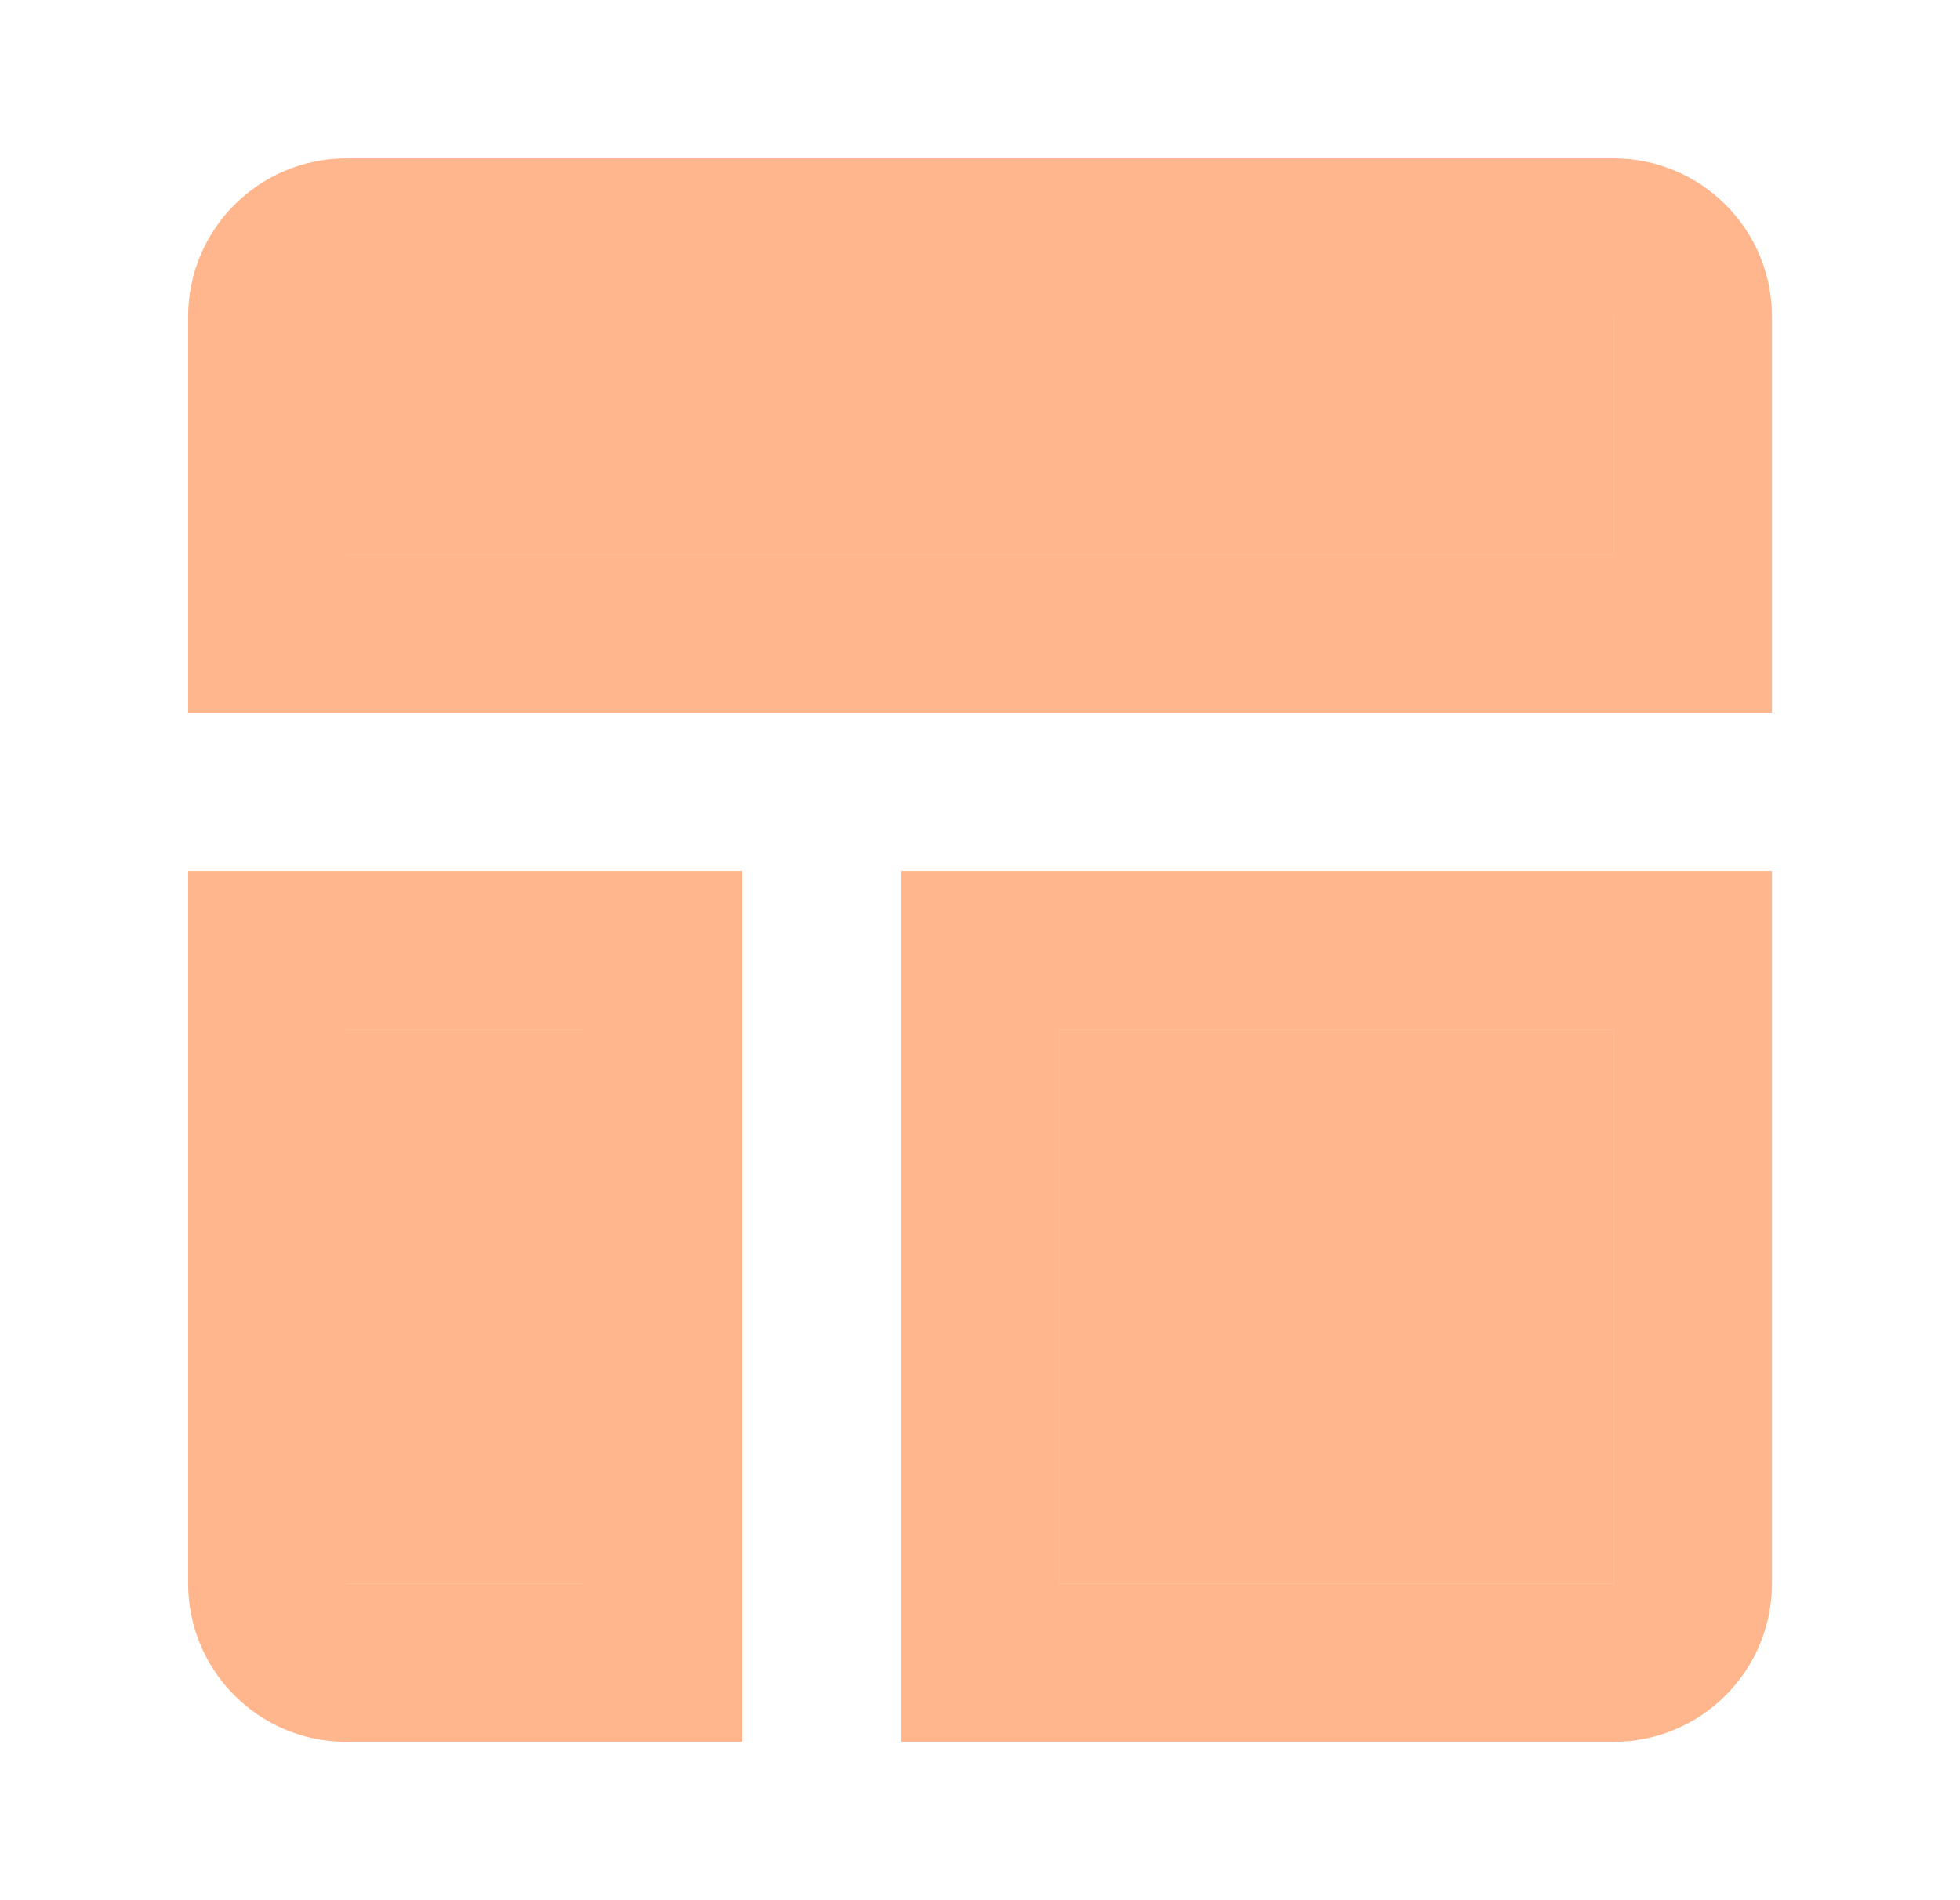 <svg width="33" height="32" viewBox="0 0 33 32" fill="none" xmlns="http://www.w3.org/2000/svg">
<path fill-rule="evenodd" clip-rule="evenodd" d="M3.167 5.333C3.167 3.86 4.361 2.667 5.834 2.667H27.167C28.64 2.667 29.834 3.86 29.834 5.333V10.666V12H28.5H4.5H3.167V10.666V5.333ZM27.167 5.333H5.834V9.333H27.167V5.333ZM3.167 14.666H4.5H11.167H12.5V16V28V29.333H11.167H5.834C4.361 29.333 3.167 28.139 3.167 26.666V16V14.666ZM5.834 17.333V26.666H9.834V17.333H5.834ZM16.5 14.666H15.167V16V28V29.333H16.5H27.167C28.64 29.333 29.834 28.139 29.834 26.666V16V14.666H28.5H16.5ZM17.834 26.666V17.333H27.167V26.666H17.834Z" fill="#FFB68D"/>
<path d="M5.834 5.333H27.167V9.333H5.834V5.333Z" fill="#FFB68D"/>
<path d="M5.834 26.666V17.333H9.834V26.666H5.834Z" fill="#FFB68D"/>
<path d="M17.834 17.333V26.666H27.167V17.333H17.834Z" fill="#FFB68D"/>
</svg>
